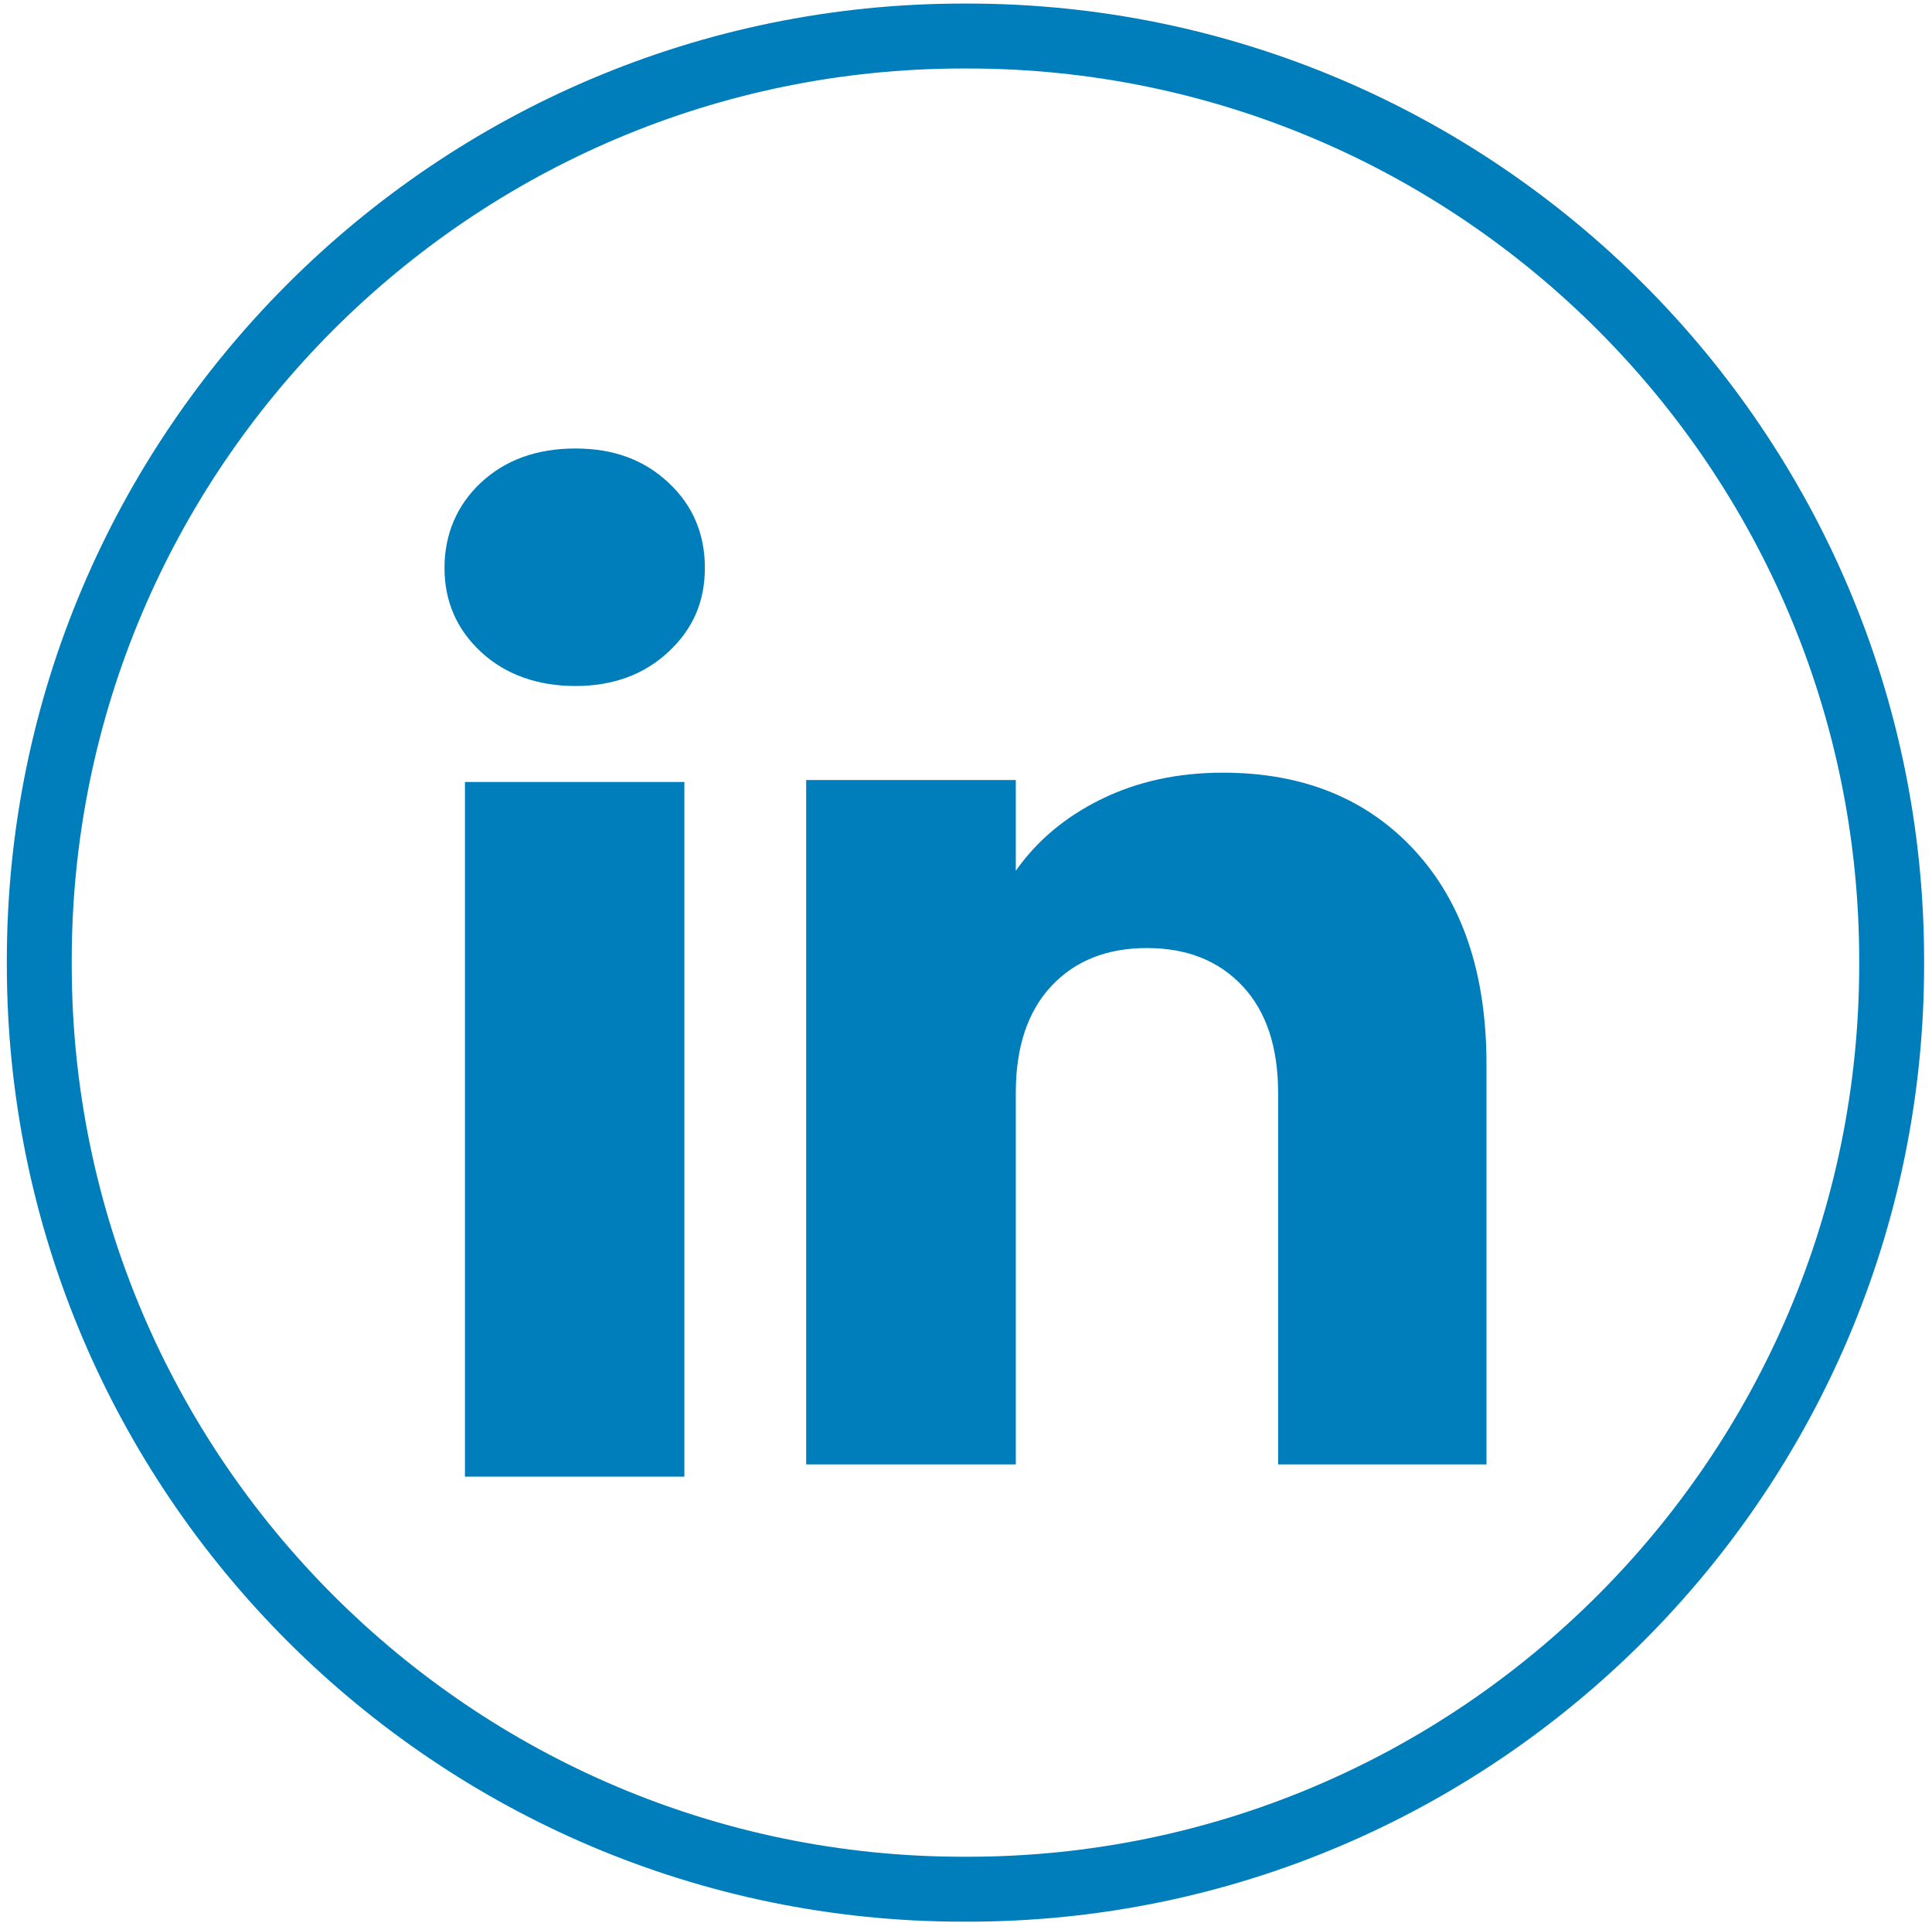 <svg width="206" height="205" viewBox="0 0 206 205" fill="none" xmlns="http://www.w3.org/2000/svg">
<path d="M103.168 204.87H102.718C46.482 204.87 0.729 159.103 0.729 102.85V102.4C0.729 46.147 46.482 0.38 102.718 0.38H103.168C159.405 0.38 205.158 46.147 205.158 102.4V102.85C205.158 159.103 159.405 204.87 103.168 204.87ZM102.718 7.302C50.295 7.302 7.648 49.961 7.648 102.4V102.85C7.648 155.289 50.295 197.948 102.718 197.948H103.168C155.592 197.948 198.238 155.289 198.238 102.85V102.4C198.238 49.961 155.592 7.302 103.168 7.302H102.718Z" fill="#007EBB"/>
<path d="M51.291 69.508C48.689 67.092 47.395 64.102 47.395 60.544C47.395 56.986 48.696 53.864 51.291 51.442C53.893 49.026 57.242 47.815 61.345 47.815C65.449 47.815 68.666 49.026 71.261 51.442C73.863 53.858 75.157 56.896 75.157 60.544C75.157 64.192 73.856 67.092 71.261 69.508C68.66 71.923 65.359 73.135 61.345 73.135C57.332 73.135 53.893 71.923 51.291 69.508ZM72.971 83.365V157.428H49.575V83.365H72.971Z" fill="#007EBB"/>
<path d="M150.852 90.681C155.952 96.219 158.498 103.819 158.498 113.495V156.12H136.279V116.5C136.279 111.62 135.013 107.826 132.487 105.127C129.962 102.427 126.557 101.071 122.294 101.071C118.032 101.071 114.627 102.421 112.102 105.127C109.576 107.826 108.31 111.62 108.31 116.5V156.12H85.959V83.157H108.31V92.834C110.572 89.608 113.624 87.061 117.458 85.185C121.291 83.31 125.602 82.375 130.397 82.375C138.936 82.375 145.759 85.144 150.852 90.681Z" fill="#007EBB"/>
</svg>
